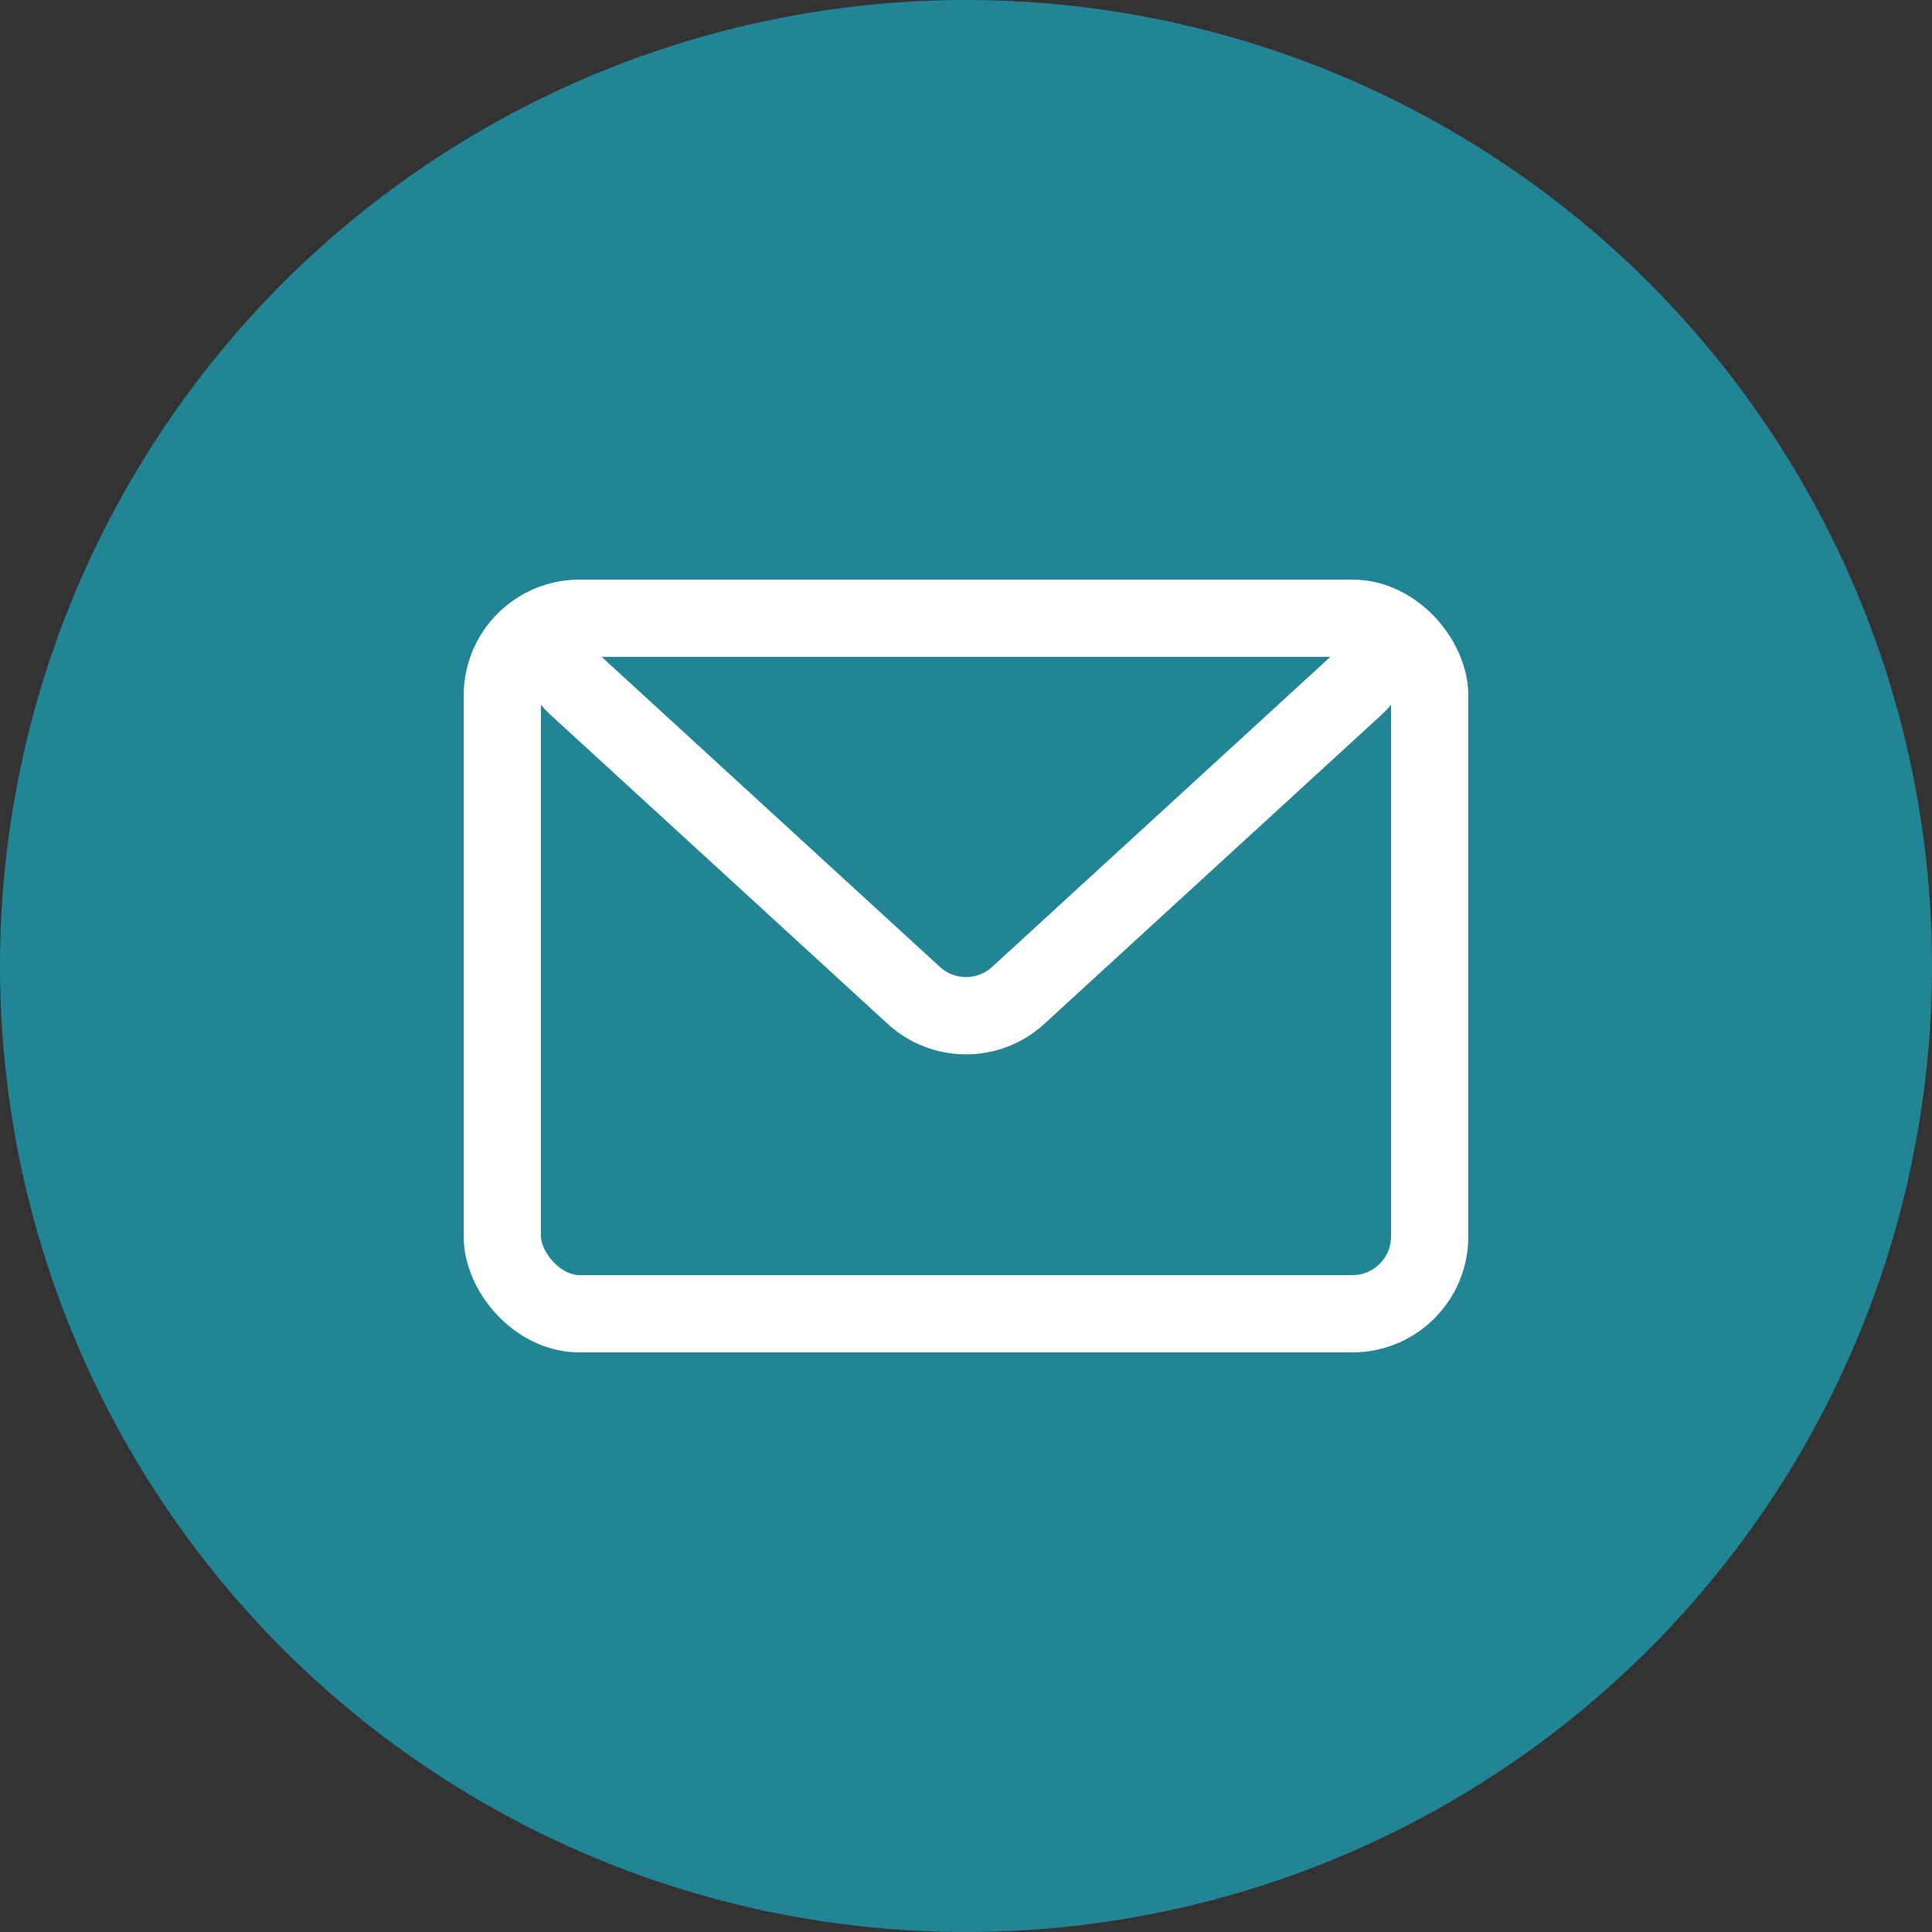 <svg width="50" height="50" viewBox="0 0 50 50" fill="none" xmlns="http://www.w3.org/2000/svg">
<rect x="0" y="0" width="50" height="50" fill="#333333" stroke="none"/>
<circle r="25" transform="matrix(-1 0 0 1 25 25)" fill="#228596"/>
<rect x="13" y="16" width="24" height="18" rx="2" stroke="white" stroke-width="2"/>
<path d="M14.895 17.737C14.223 17.121 14.659 16 15.571 16H34.429C35.341 16 35.777 17.121 35.105 17.737L26.351 25.761C25.587 26.462 24.413 26.462 23.649 25.761L14.895 17.737Z" stroke="white" stroke-width="2"/>
</svg>
